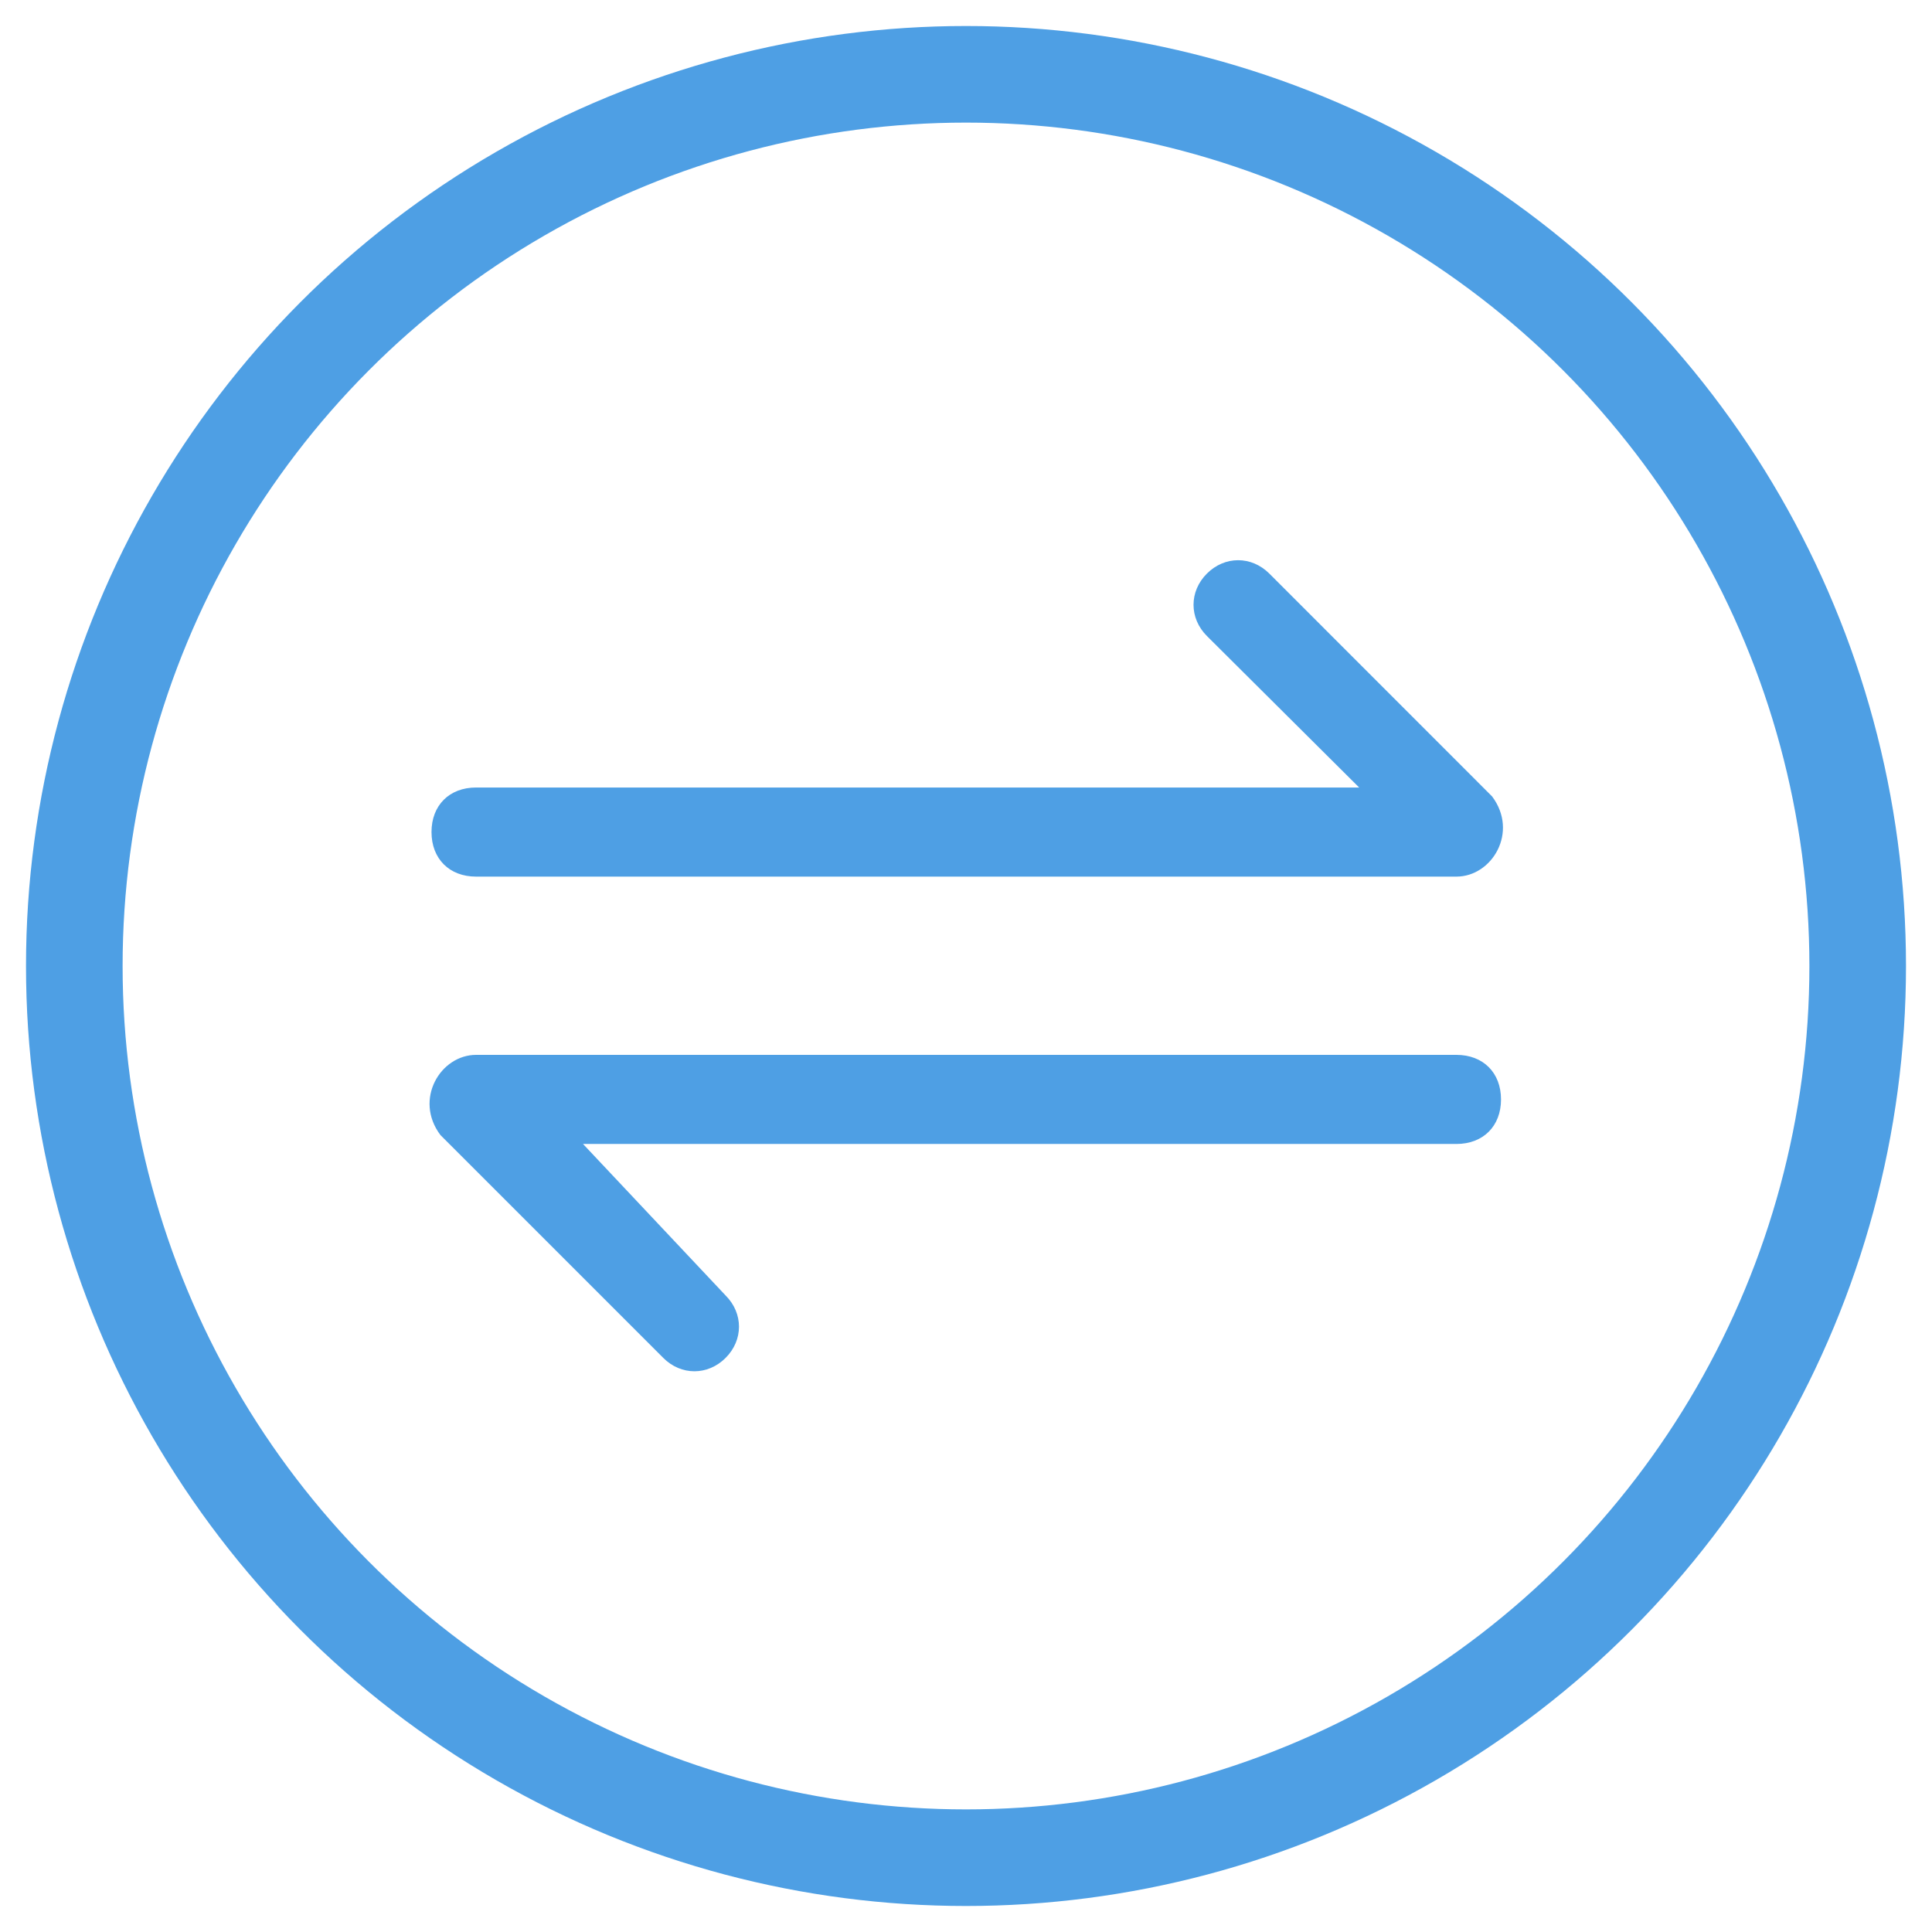 <?xml version="1.0" encoding="UTF-8" standalone="no"?>
<svg width="26px" height="26px" viewBox="0 0 26 26" version="1.1" xmlns="http://www.w3.org/2000/svg" xmlns:xlink="http://www.w3.org/1999/xlink">
    <!-- Generator: Sketch 42 (36781) - http://www.bohemiancoding.com/sketch -->
    <title>icon_swap</title>
    <desc>Created with Sketch.</desc>
    <defs></defs>
    <g id="Page-2" stroke="none" stroke-width="1" fill="none" fill-rule="evenodd">
        <g id="01-01旅行计划" transform="translate(-175, -246)">
            <g id="card" transform="translate(14, 165)">
                <g id="icon" transform="translate(161, 81)">
                    <circle id="Oval-3" stroke="#4E9FE4" stroke-width="1.3" cx="13" cy="13" r="12"></circle>
                    <path d="M17.082,7.719 C16.842,7.479 16.482,7.479 16.242,7.719 C16.002,7.959 16.002,8.319 16.242,8.559 L18.291,10.598 L6.407,10.598 C6.047,10.598 5.807,10.838 5.807,11.197 C5.807,11.557 6.047,11.797 6.407,11.797 L19.6,11.797 C20.08,11.797 20.44,11.197 20.08,10.718 L17.082,7.719 Z M6.407,14.196 C5.927,14.196 5.567,14.796 5.927,15.275 L8.926,18.274 C9.165,18.514 9.525,18.514 9.765,18.274 C10.005,18.034 10.005,17.674 9.765,17.434 L7.846,15.395 L19.6,15.395 C19.96,15.395 20.2,15.155 20.2,14.796 C20.2,14.436 19.96,14.196 19.6,14.196 L6.407,14.196 Z" id="Fill-2" fill="#4E9FE4"></path>
                </g>
            </g>
        </g>
    </g>
</svg>